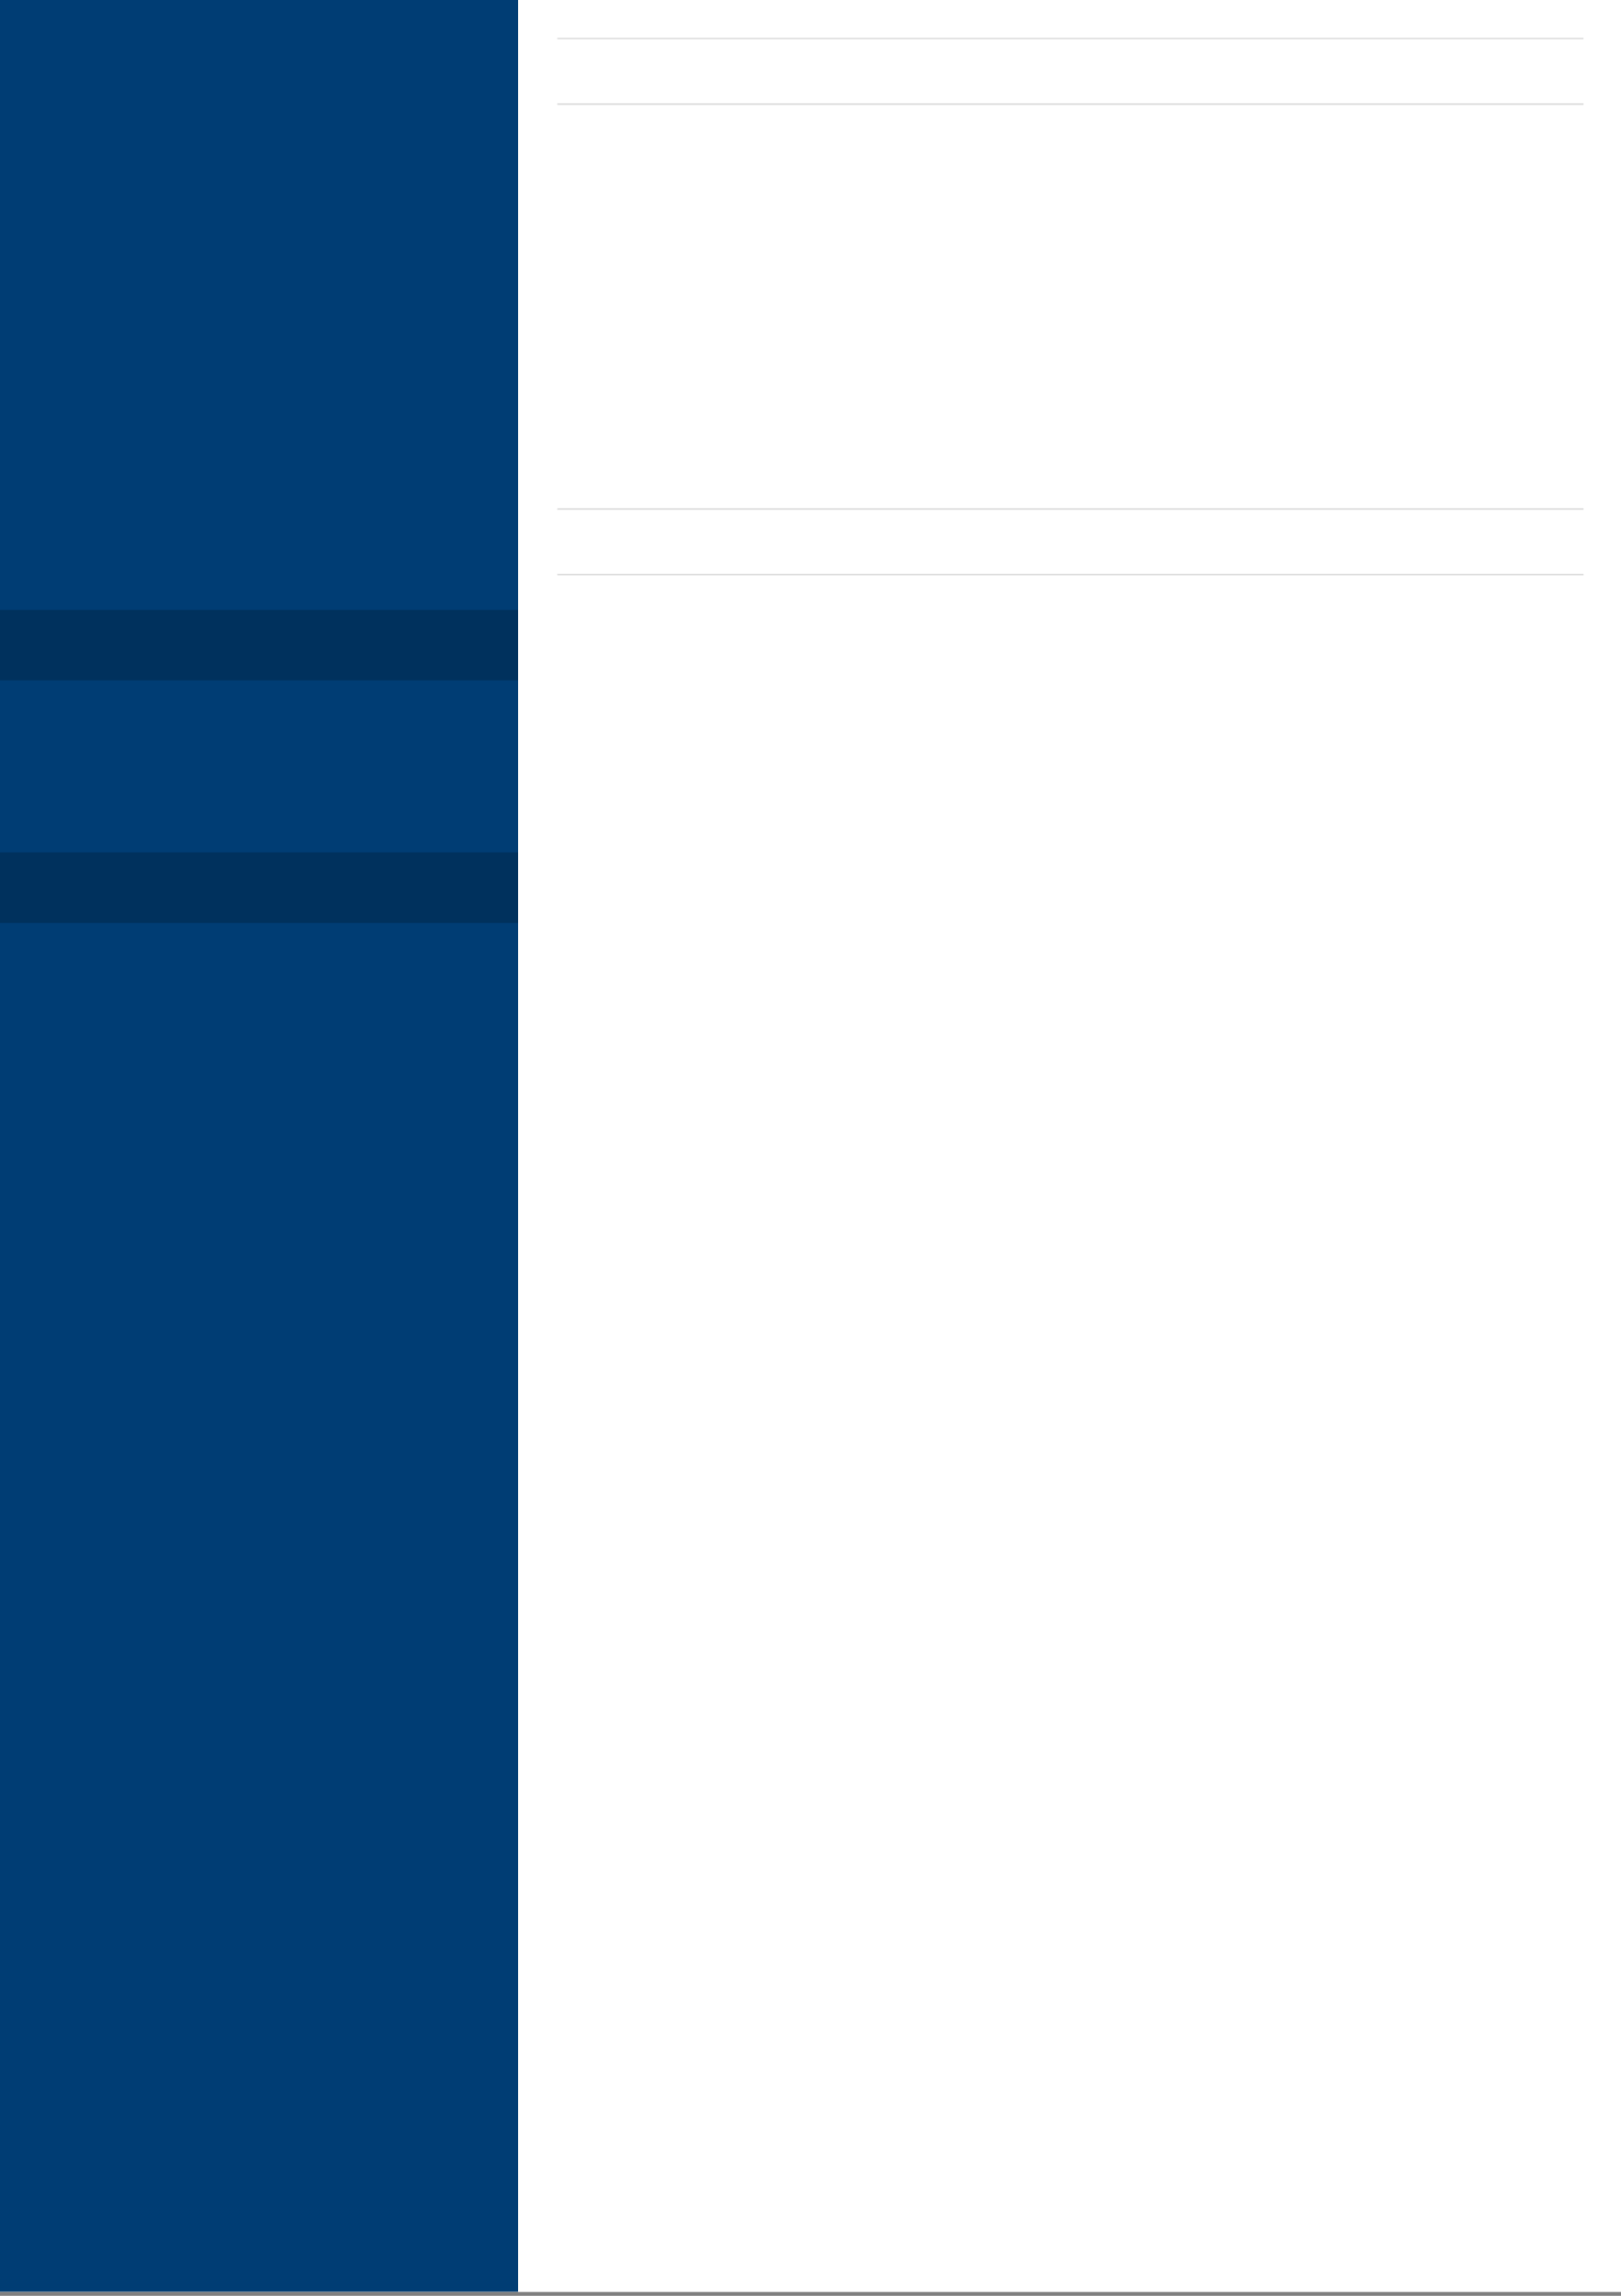 <?xml version="1.0" encoding="UTF-8" standalone="no"?>
<!DOCTYPE svg PUBLIC "-//W3C//DTD SVG 1.1//EN"
"http://www.w3.org/Graphics/SVG/1.1/DTD/svg11.dtd">
<svg viewBox="0 0 908 1286" version="1.1" xmlns="http://www.w3.org/2000/svg" xmlns:xlink="http://www.w3.org/1999/xlink">
<rect x="0" y="0" width="908" height="1286" fill="#808080" stroke="none"/>
<defs>
<clipPath id="c0"><path d="M0,1285.5V0H909V1285.5Z"/></clipPath>
<style type="text/css"><![CDATA[
.g0{
fill: #FFFFFF;
}
.g1{
fill: #003D74;
}
.g2{
fill-opacity: 0.2;
}
.g3{
fill: #DFDFDF;
}
]]></style>
</defs>
<g clip-path="url(#c0)">
<path d="M0,-1285.4H909V1283.7H0V-1285.4Z" class="g0"/>
<path d="M0,-.8H909V1283.7H0V-.8Z" class="g0"/>
<path d="M0,-.8H290.2V1283.7H0V-.8Z" class="g1"/>
</g>
<path d="M0,341.6H290.2v39.5H0V341.6Z" class="g2"/>
<path d="M0,477.5H290.2V517H0V477.5Z" class="g2"/>
<path clip-path="url(#c0)" d="M290.2,-.8H909V1283.7H290.2V-.8Z" class="g0"/>
<path d="M312.2,21.1H887V22H312.2v-.9Z" class="g3"/>
<path d="M312.2,57.8H887v1H312.2v-1Z" class="g3"/>
<path d="M312.2,284.6H887v1H312.2v-1Z" class="g3"/>
<path d="M312.2,321.4H887v.9H312.2v-.9Z" class="g3"/>
</svg>